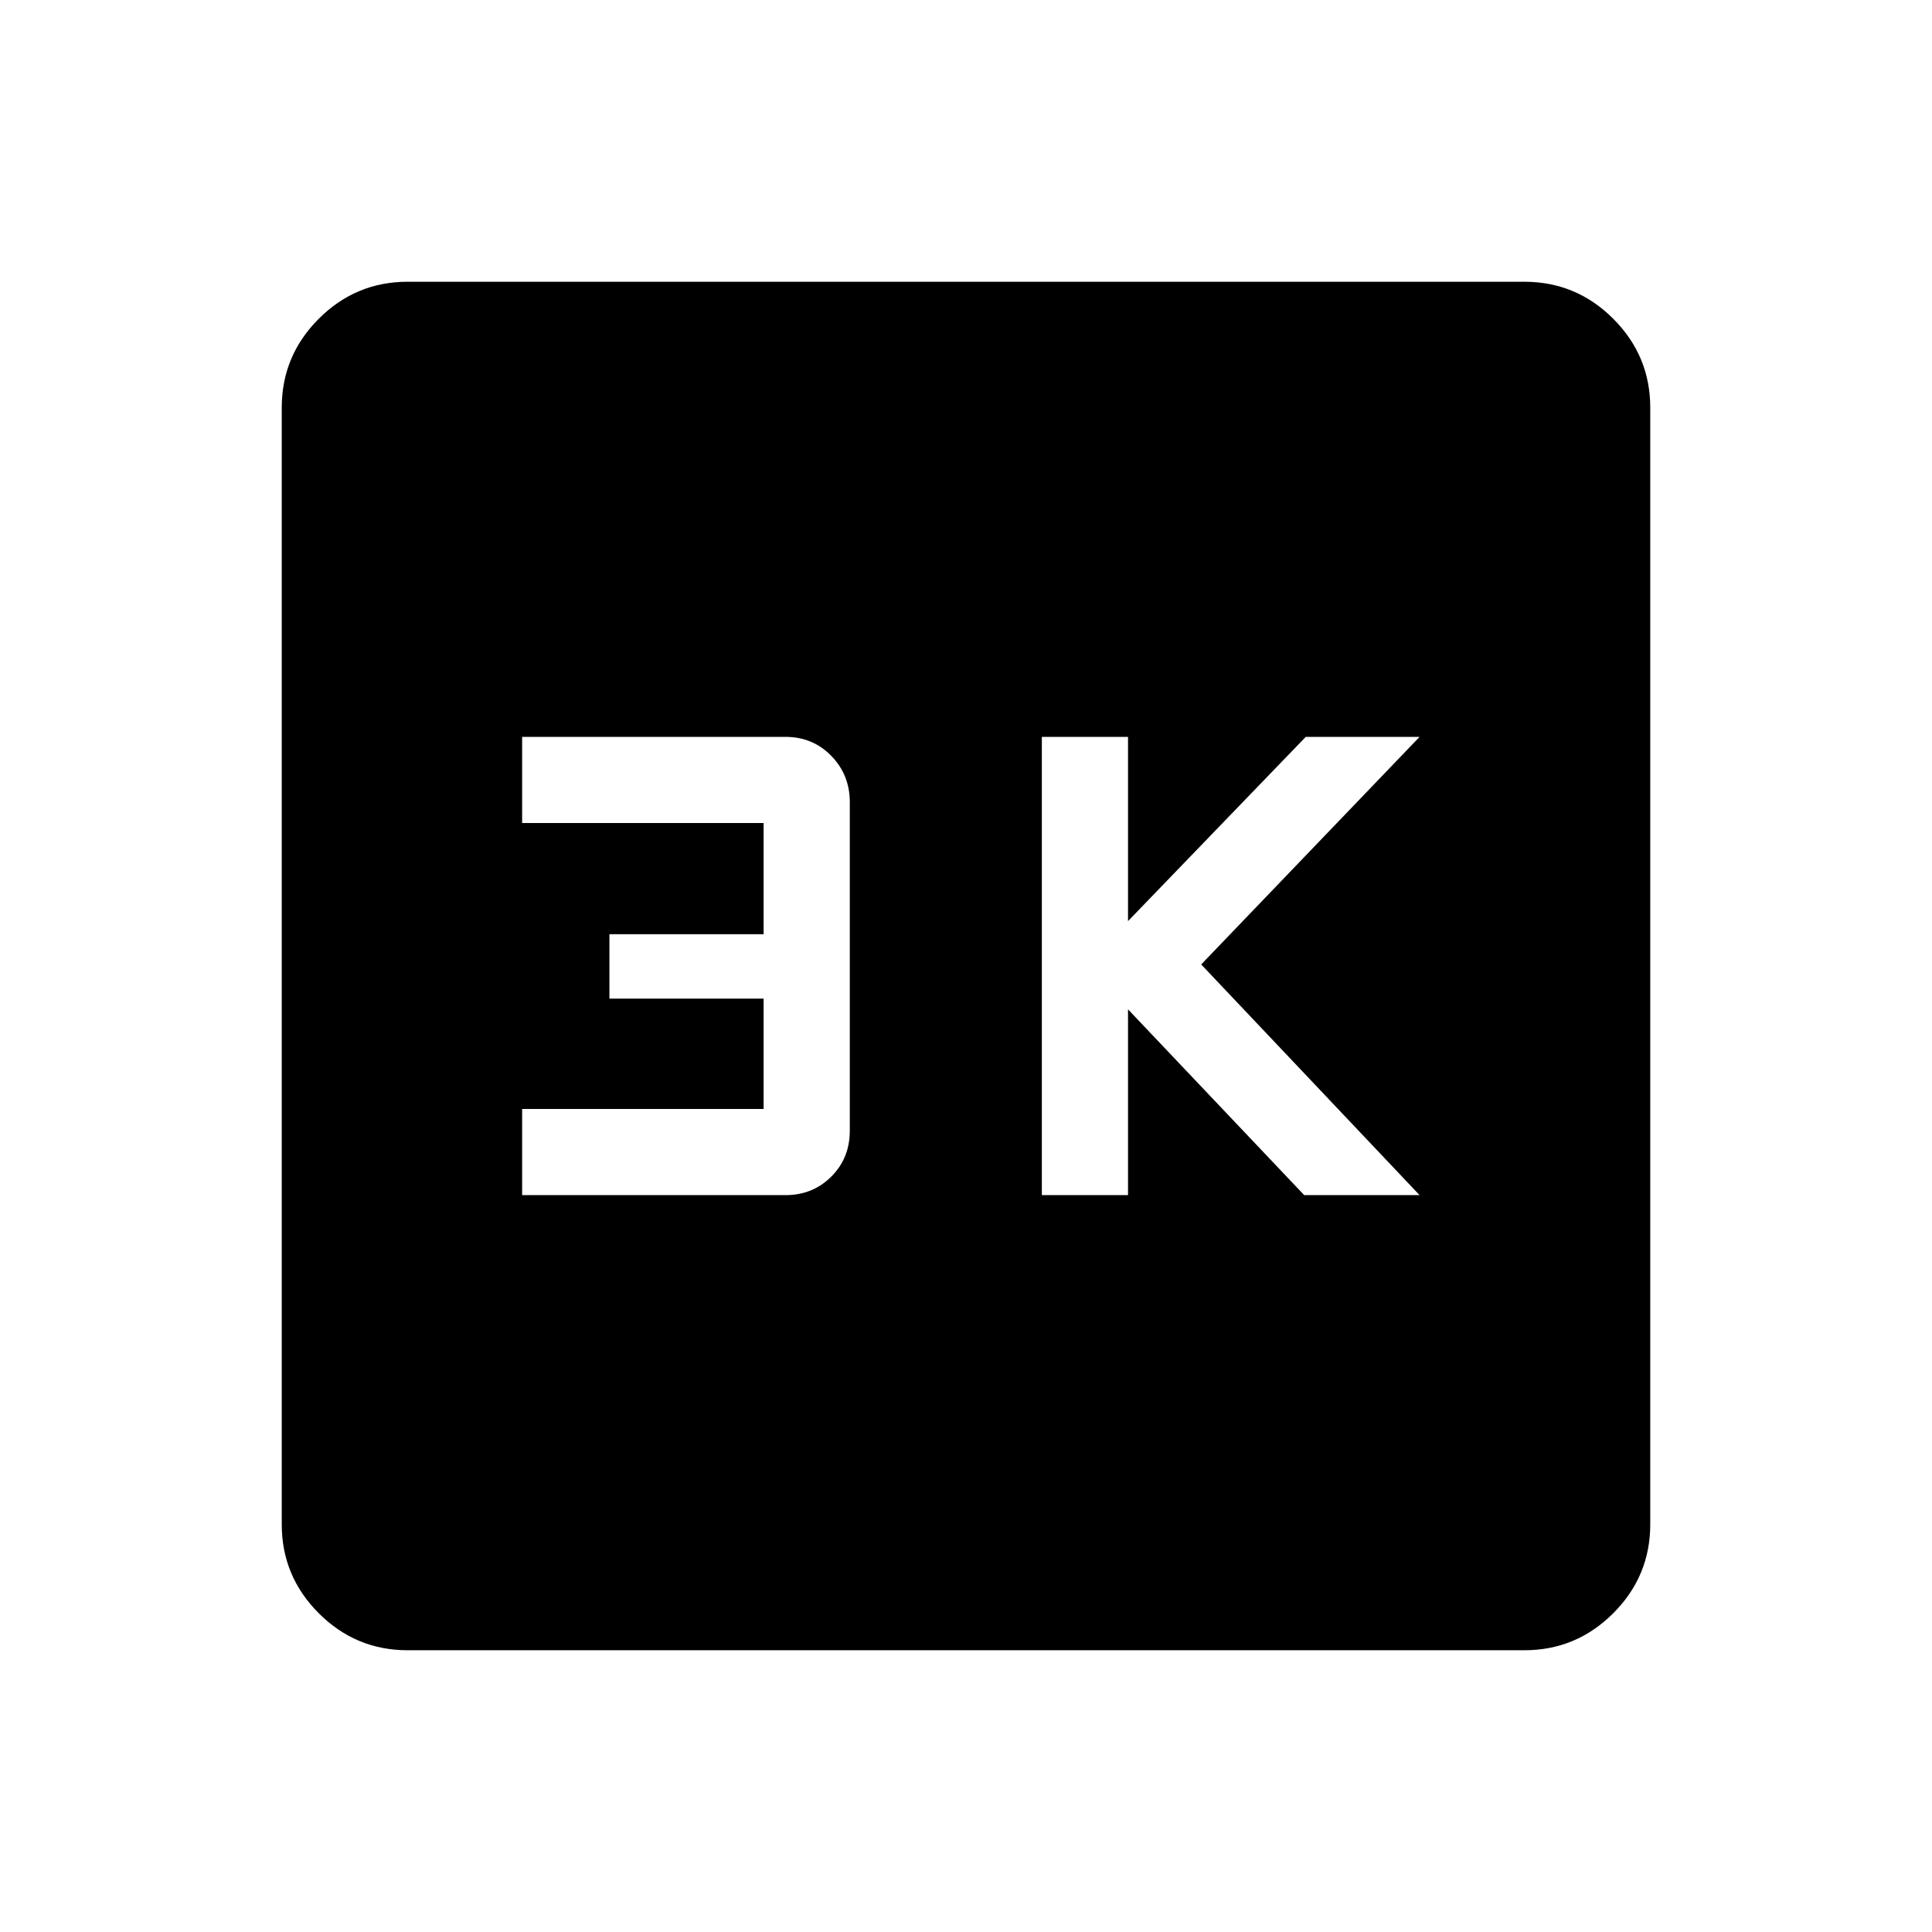 <svg xmlns="http://www.w3.org/2000/svg" height="40" viewBox="0 -960 960 960" width="40"><path d="M517.69-366.15h42.82v-92.31l87.54 92.31h57.33L596.87-480.77l108.51-113.08h-56.56l-88.31 91.54v-91.54h-42.82v227.7Zm-258.25 0H390.3q13.55 0 22.75-9.19 9.21-9.19 9.21-22.81v-163.29q0-13.51-9.19-22.96-9.19-9.45-22.81-9.45H259.44v42.82h120v55.24h-76.62v31.99h76.62v54.83h-120v42.82ZM202.56-140q-25.78 0-44.17-18.39T140-202.56v-554.88q0-25.78 18.39-44.17T202.56-820h554.88q25.78 0 44.17 18.39T820-757.44v554.88q0 25.78-18.39 44.17T757.44-140H202.56Z"/></svg>